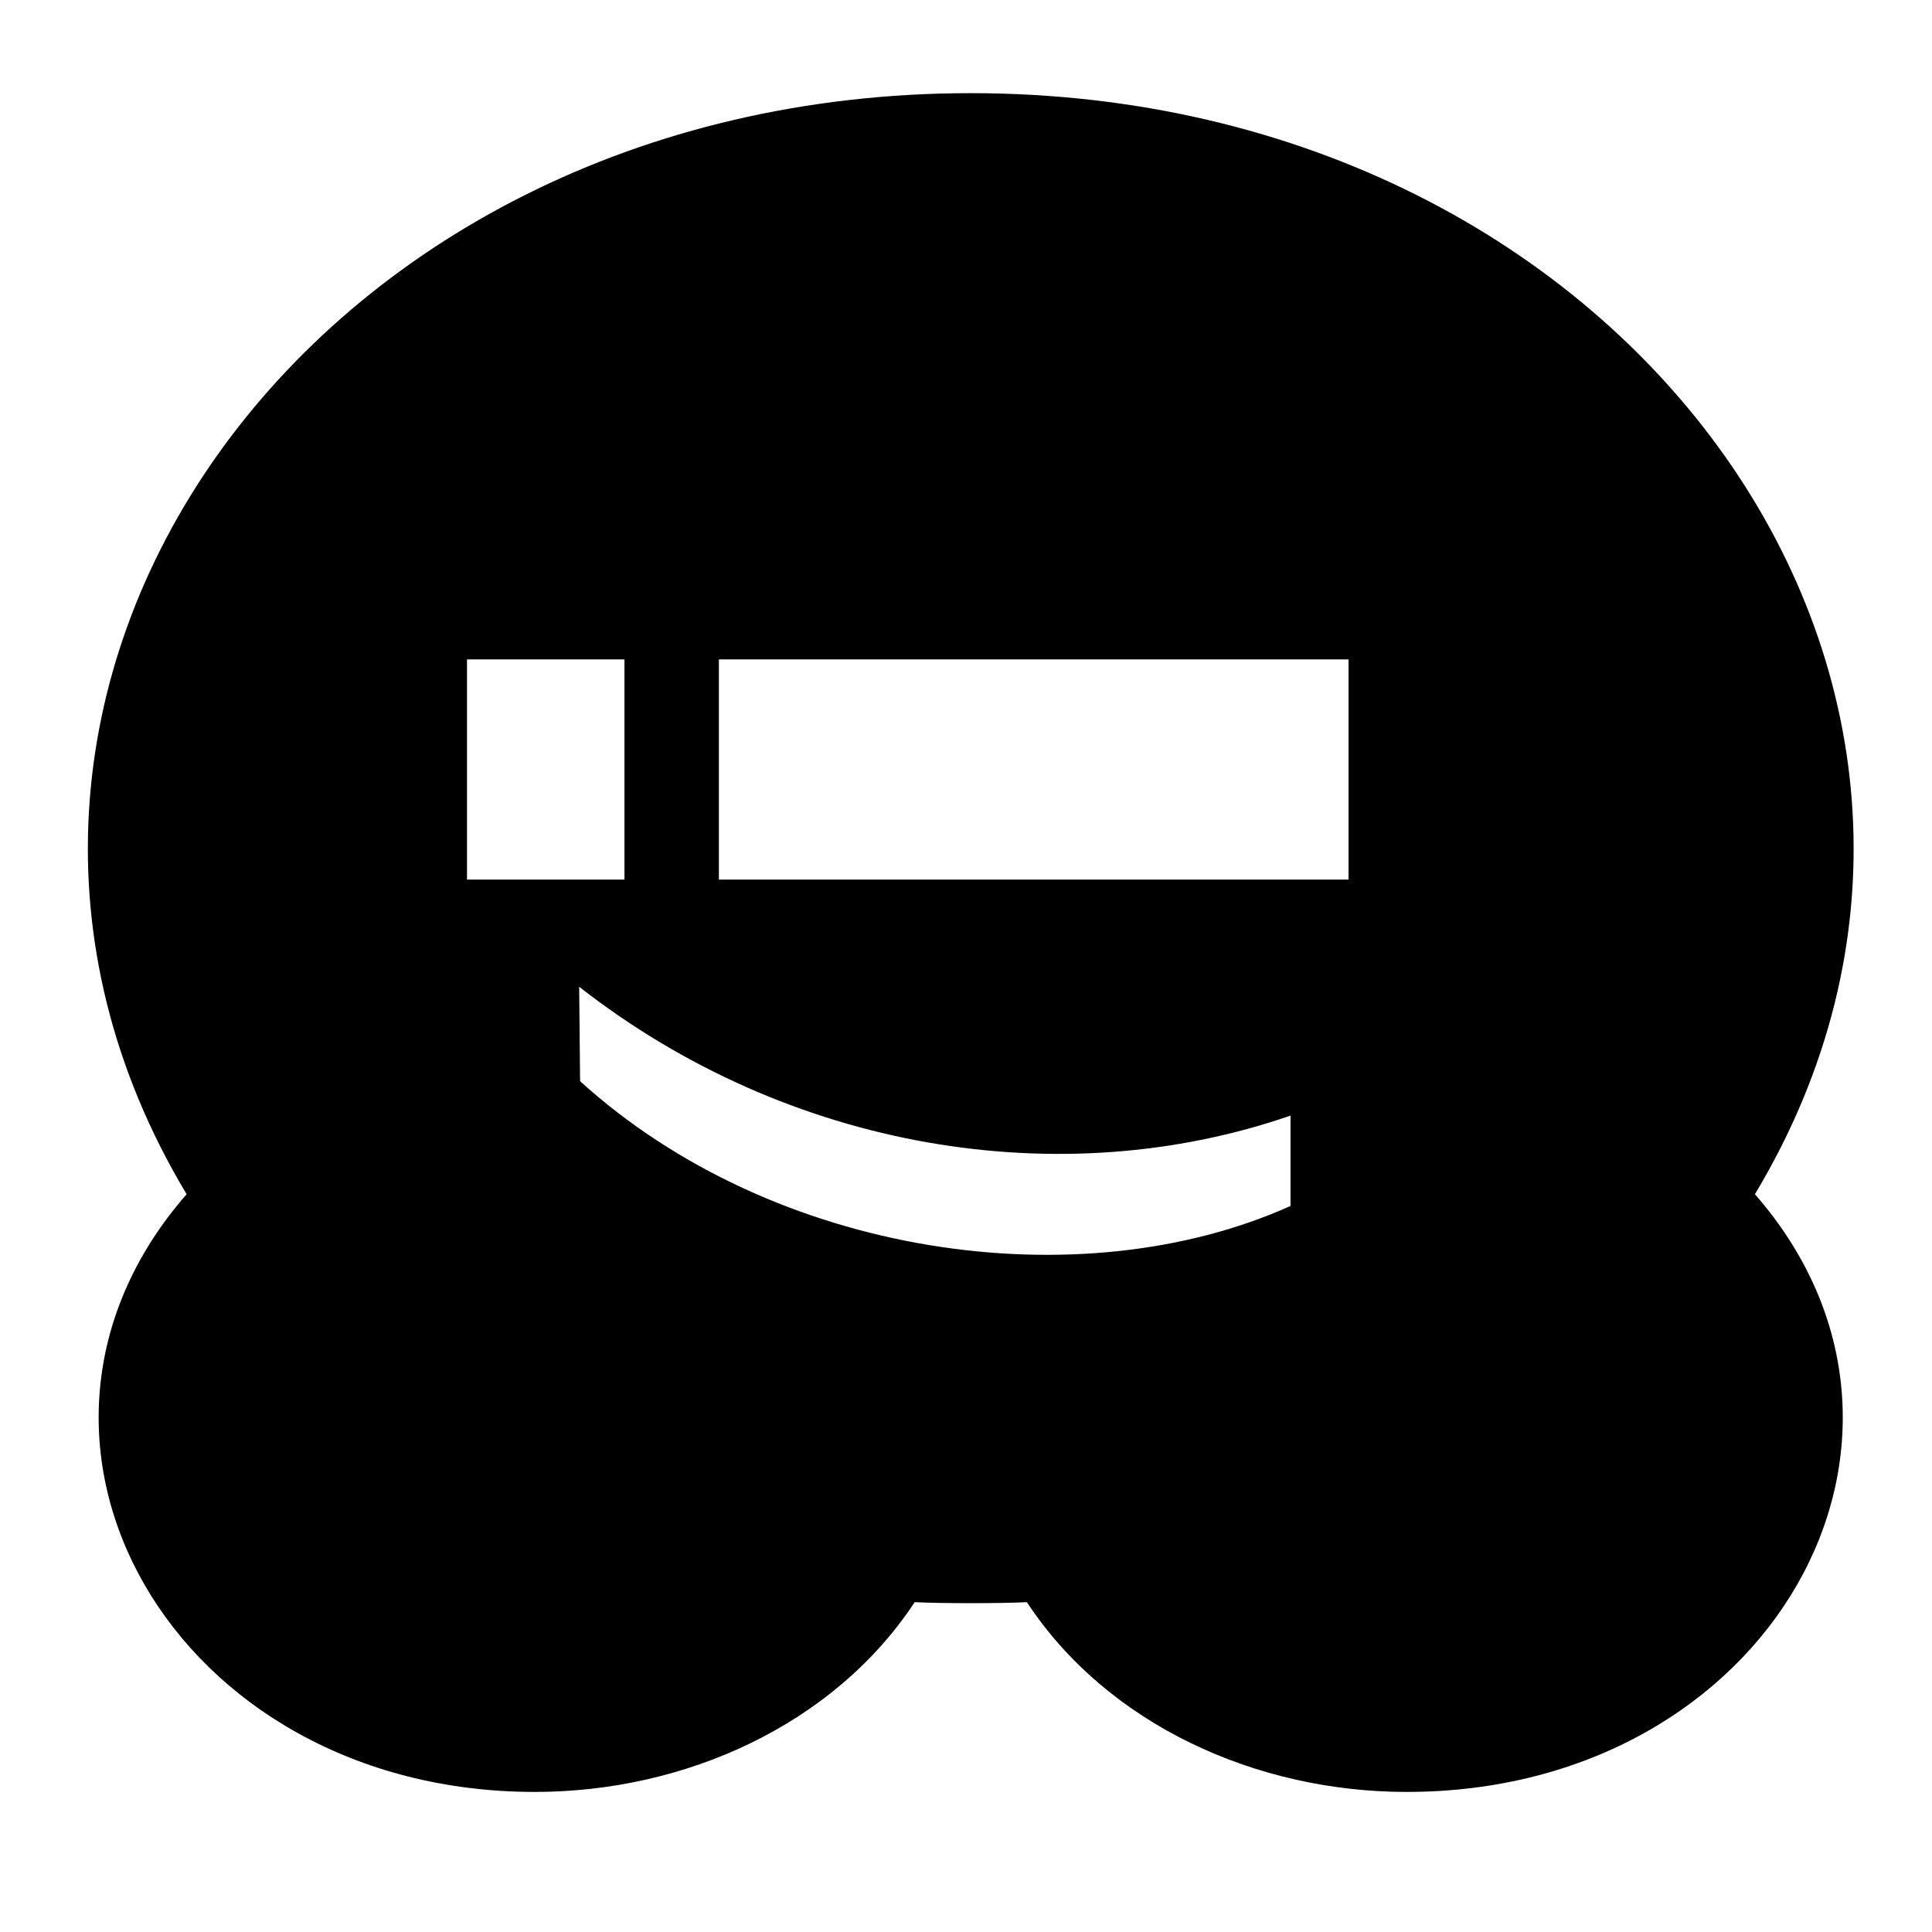 <!-- Generated by IcoMoon.io -->
<svg version="1.1" xmlns="http://www.w3.org/2000/svg" width="32" height="32" viewBox="0 0 32 32">
<title>wpbeginner</title>
<path d="M29.067 19.78c3.53 4.039 0.261 9.9-5.769 9.9-2.487 0-4.951-1.111-6.29-3.143-0.433 0.022-1.426 0.022-1.858 0-1.342 2.036-3.808 3.143-6.29 3.143-5.997 0-9.317-5.841-5.769-9.9-4.97-8.281 1.964-18.237 12.988-18.237 11.031 0 17.954 9.963 12.988 18.237zM7.735 14.569h2.608v-3.647h-2.608v3.648zM21.375 19.975v-1.497c-3.8 1.314-8.313 0.578-11.782-2.134l0.015 1.564c3.209 2.912 8.274 3.635 11.766 2.067zM11.907 14.569h10.429v-3.647h-10.429v3.648z"></path>
</svg>
